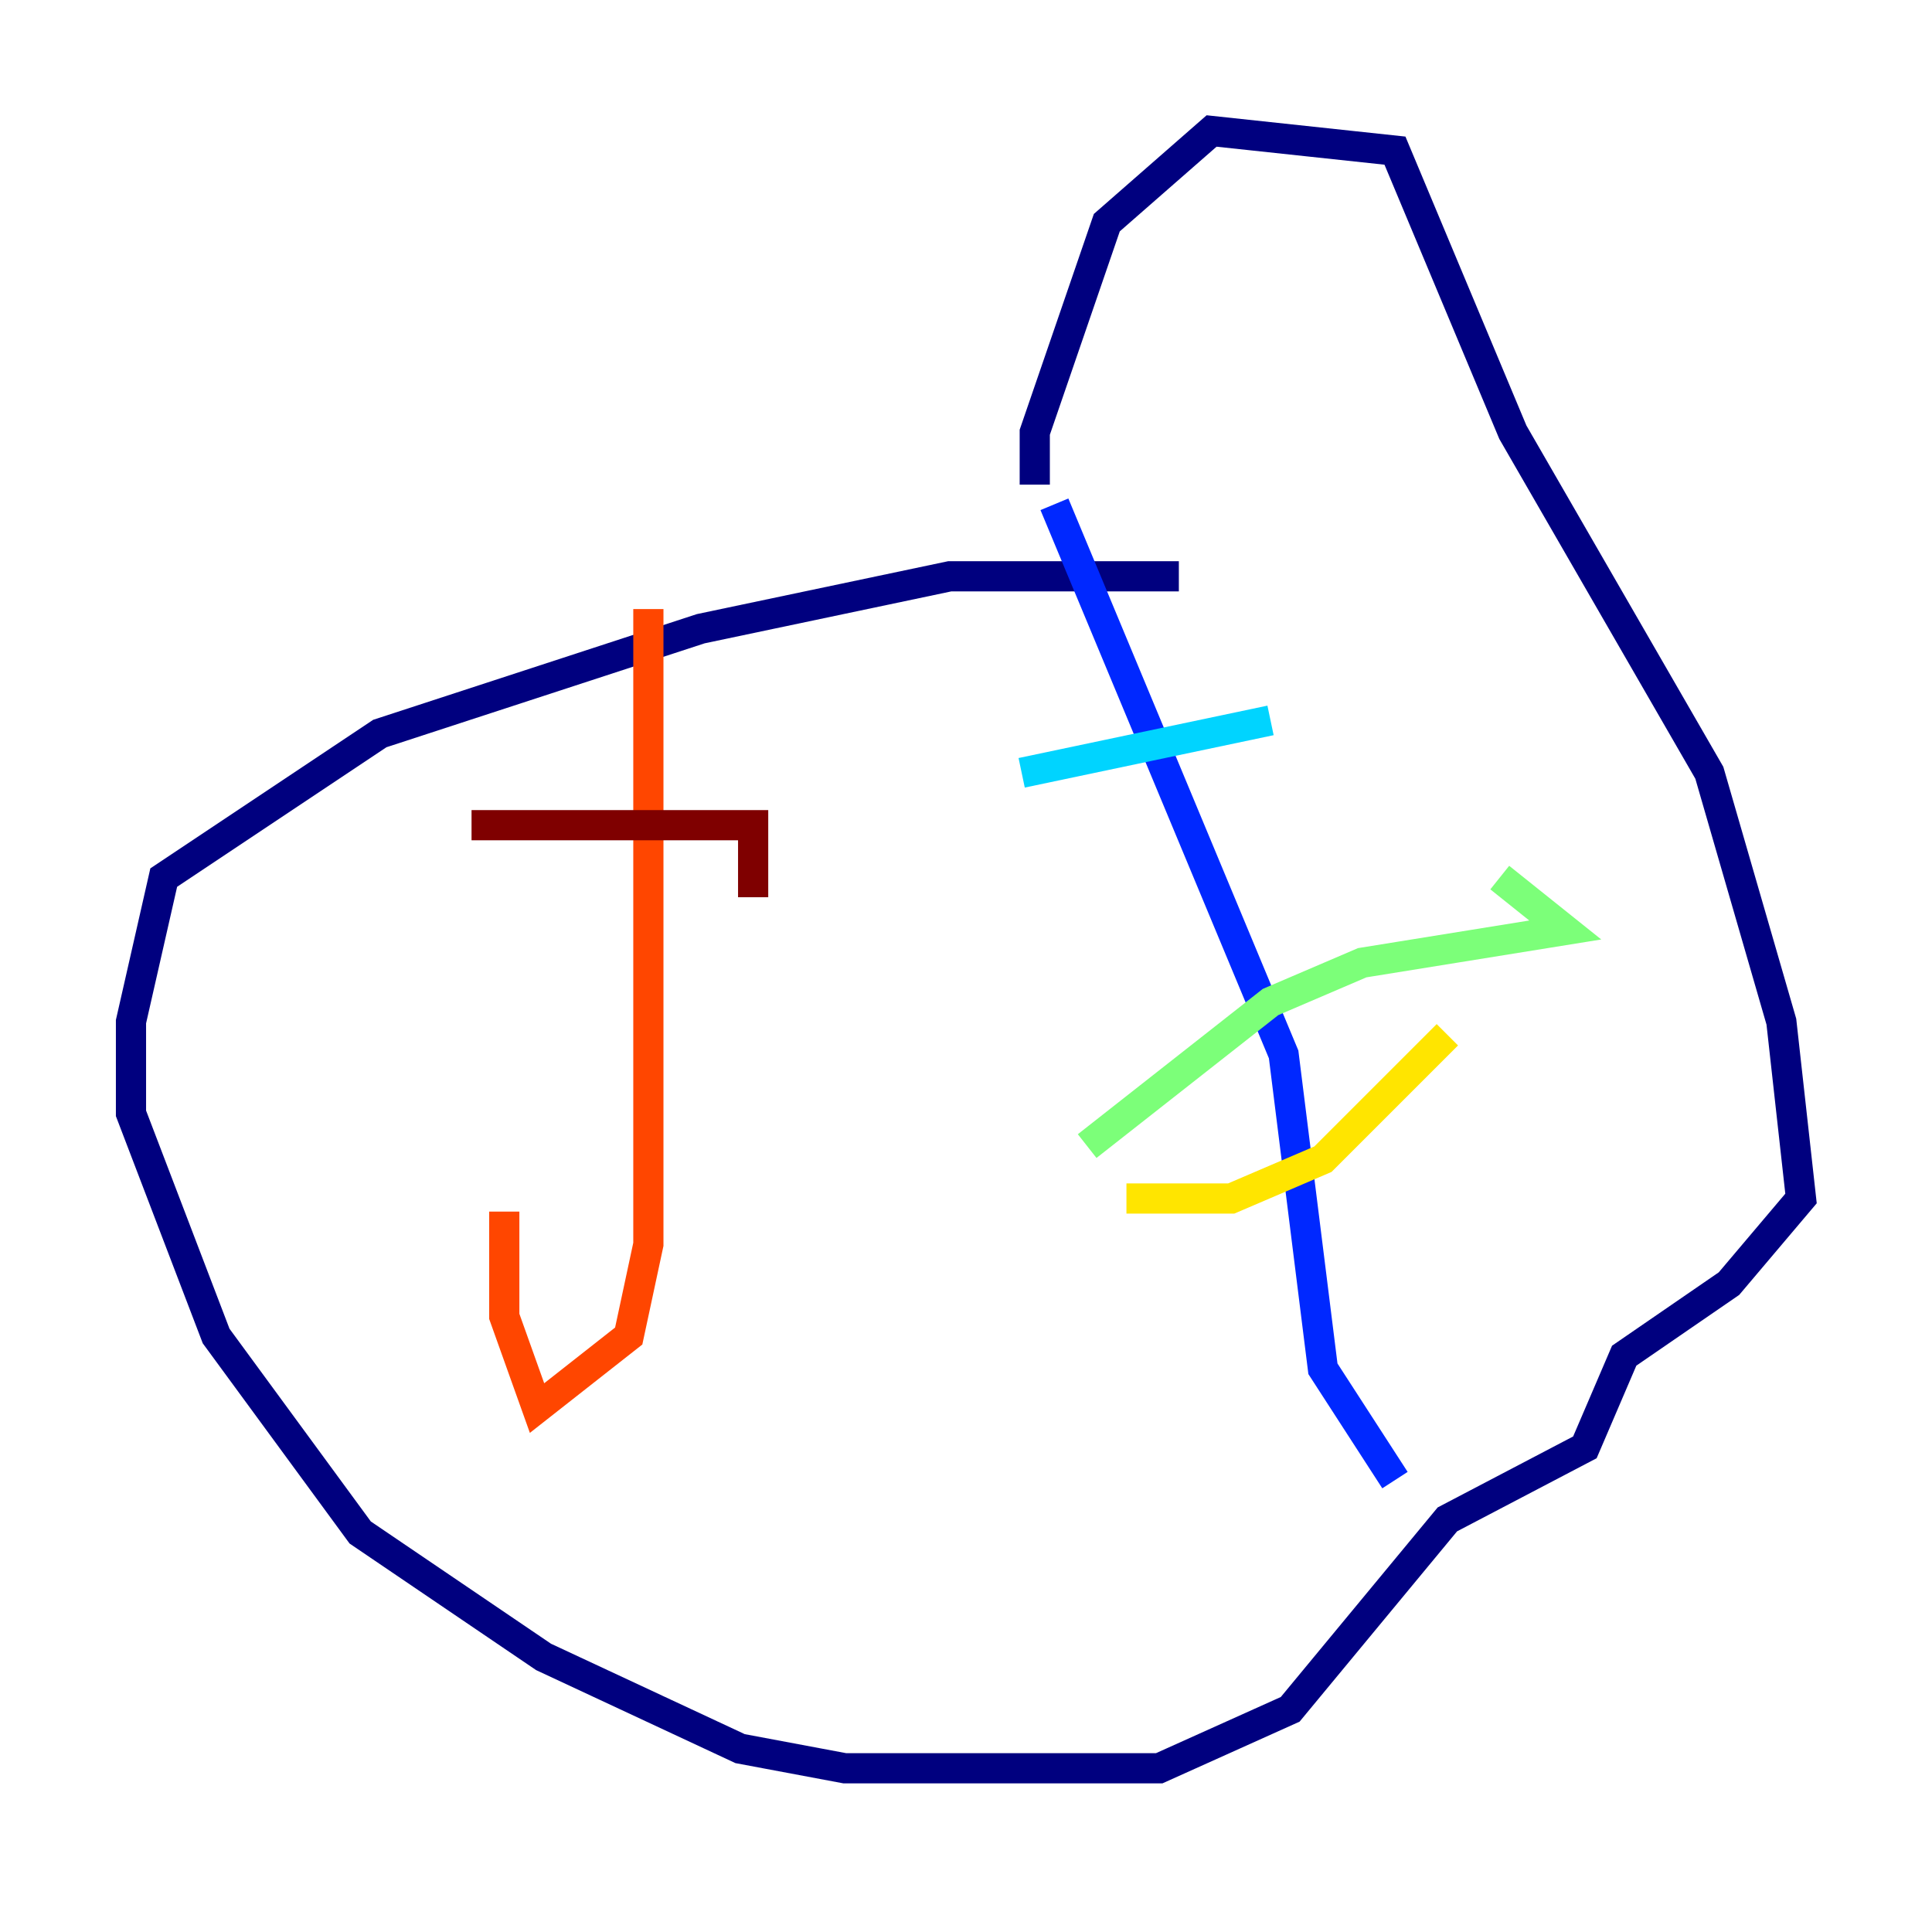 <?xml version="1.0" encoding="utf-8" ?>
<svg baseProfile="tiny" height="128" version="1.2" viewBox="0,0,128,128" width="128" xmlns="http://www.w3.org/2000/svg" xmlns:ev="http://www.w3.org/2001/xml-events" xmlns:xlink="http://www.w3.org/1999/xlink"><defs /><polyline fill="none" points="78.102,38.183 62.915,38.183 46.427,41.654 25.166,48.597 10.848,58.142 8.678,67.688 8.678,73.763 14.319,88.515 23.864,101.532 36.014,109.776 49.031,115.851 55.973,117.153 76.8,117.153 85.478,113.248 95.891,100.664 105.003,95.891 107.607,89.817 114.549,85.044 119.322,79.403 118.02,67.688 113.248,51.2 100.231,28.637 92.42,9.98 80.271,8.678 73.329,14.752 68.556,28.637 68.556,32.108" stroke="#00007f" stroke-width="2" /><polyline fill="none" points="69.858,33.41 85.044,69.858 87.647,90.685 92.42,98.061" stroke="#0028ff" stroke-width="2" /><polyline fill="none" points="67.688,51.2 84.176,47.729" stroke="#00d4ff" stroke-width="2" /><polyline fill="none" points="72.027,75.932 84.176,66.386 90.251,63.783 103.702,61.614 99.363,58.142" stroke="#7cff79" stroke-width="2" /><polyline fill="none" points="74.63,79.403 81.573,79.403 87.647,76.8 95.891,68.556" stroke="#ffe500" stroke-width="2" /><polyline fill="none" points="42.956,40.352 42.956,82.441 41.654,88.515 35.58,93.288 33.41,87.214 33.41,80.271" stroke="#ff4600" stroke-width="2" /><polyline fill="none" points="31.241,54.671 49.898,54.671 49.898,59.444" stroke="#7f0000" stroke-width="2" /></svg>